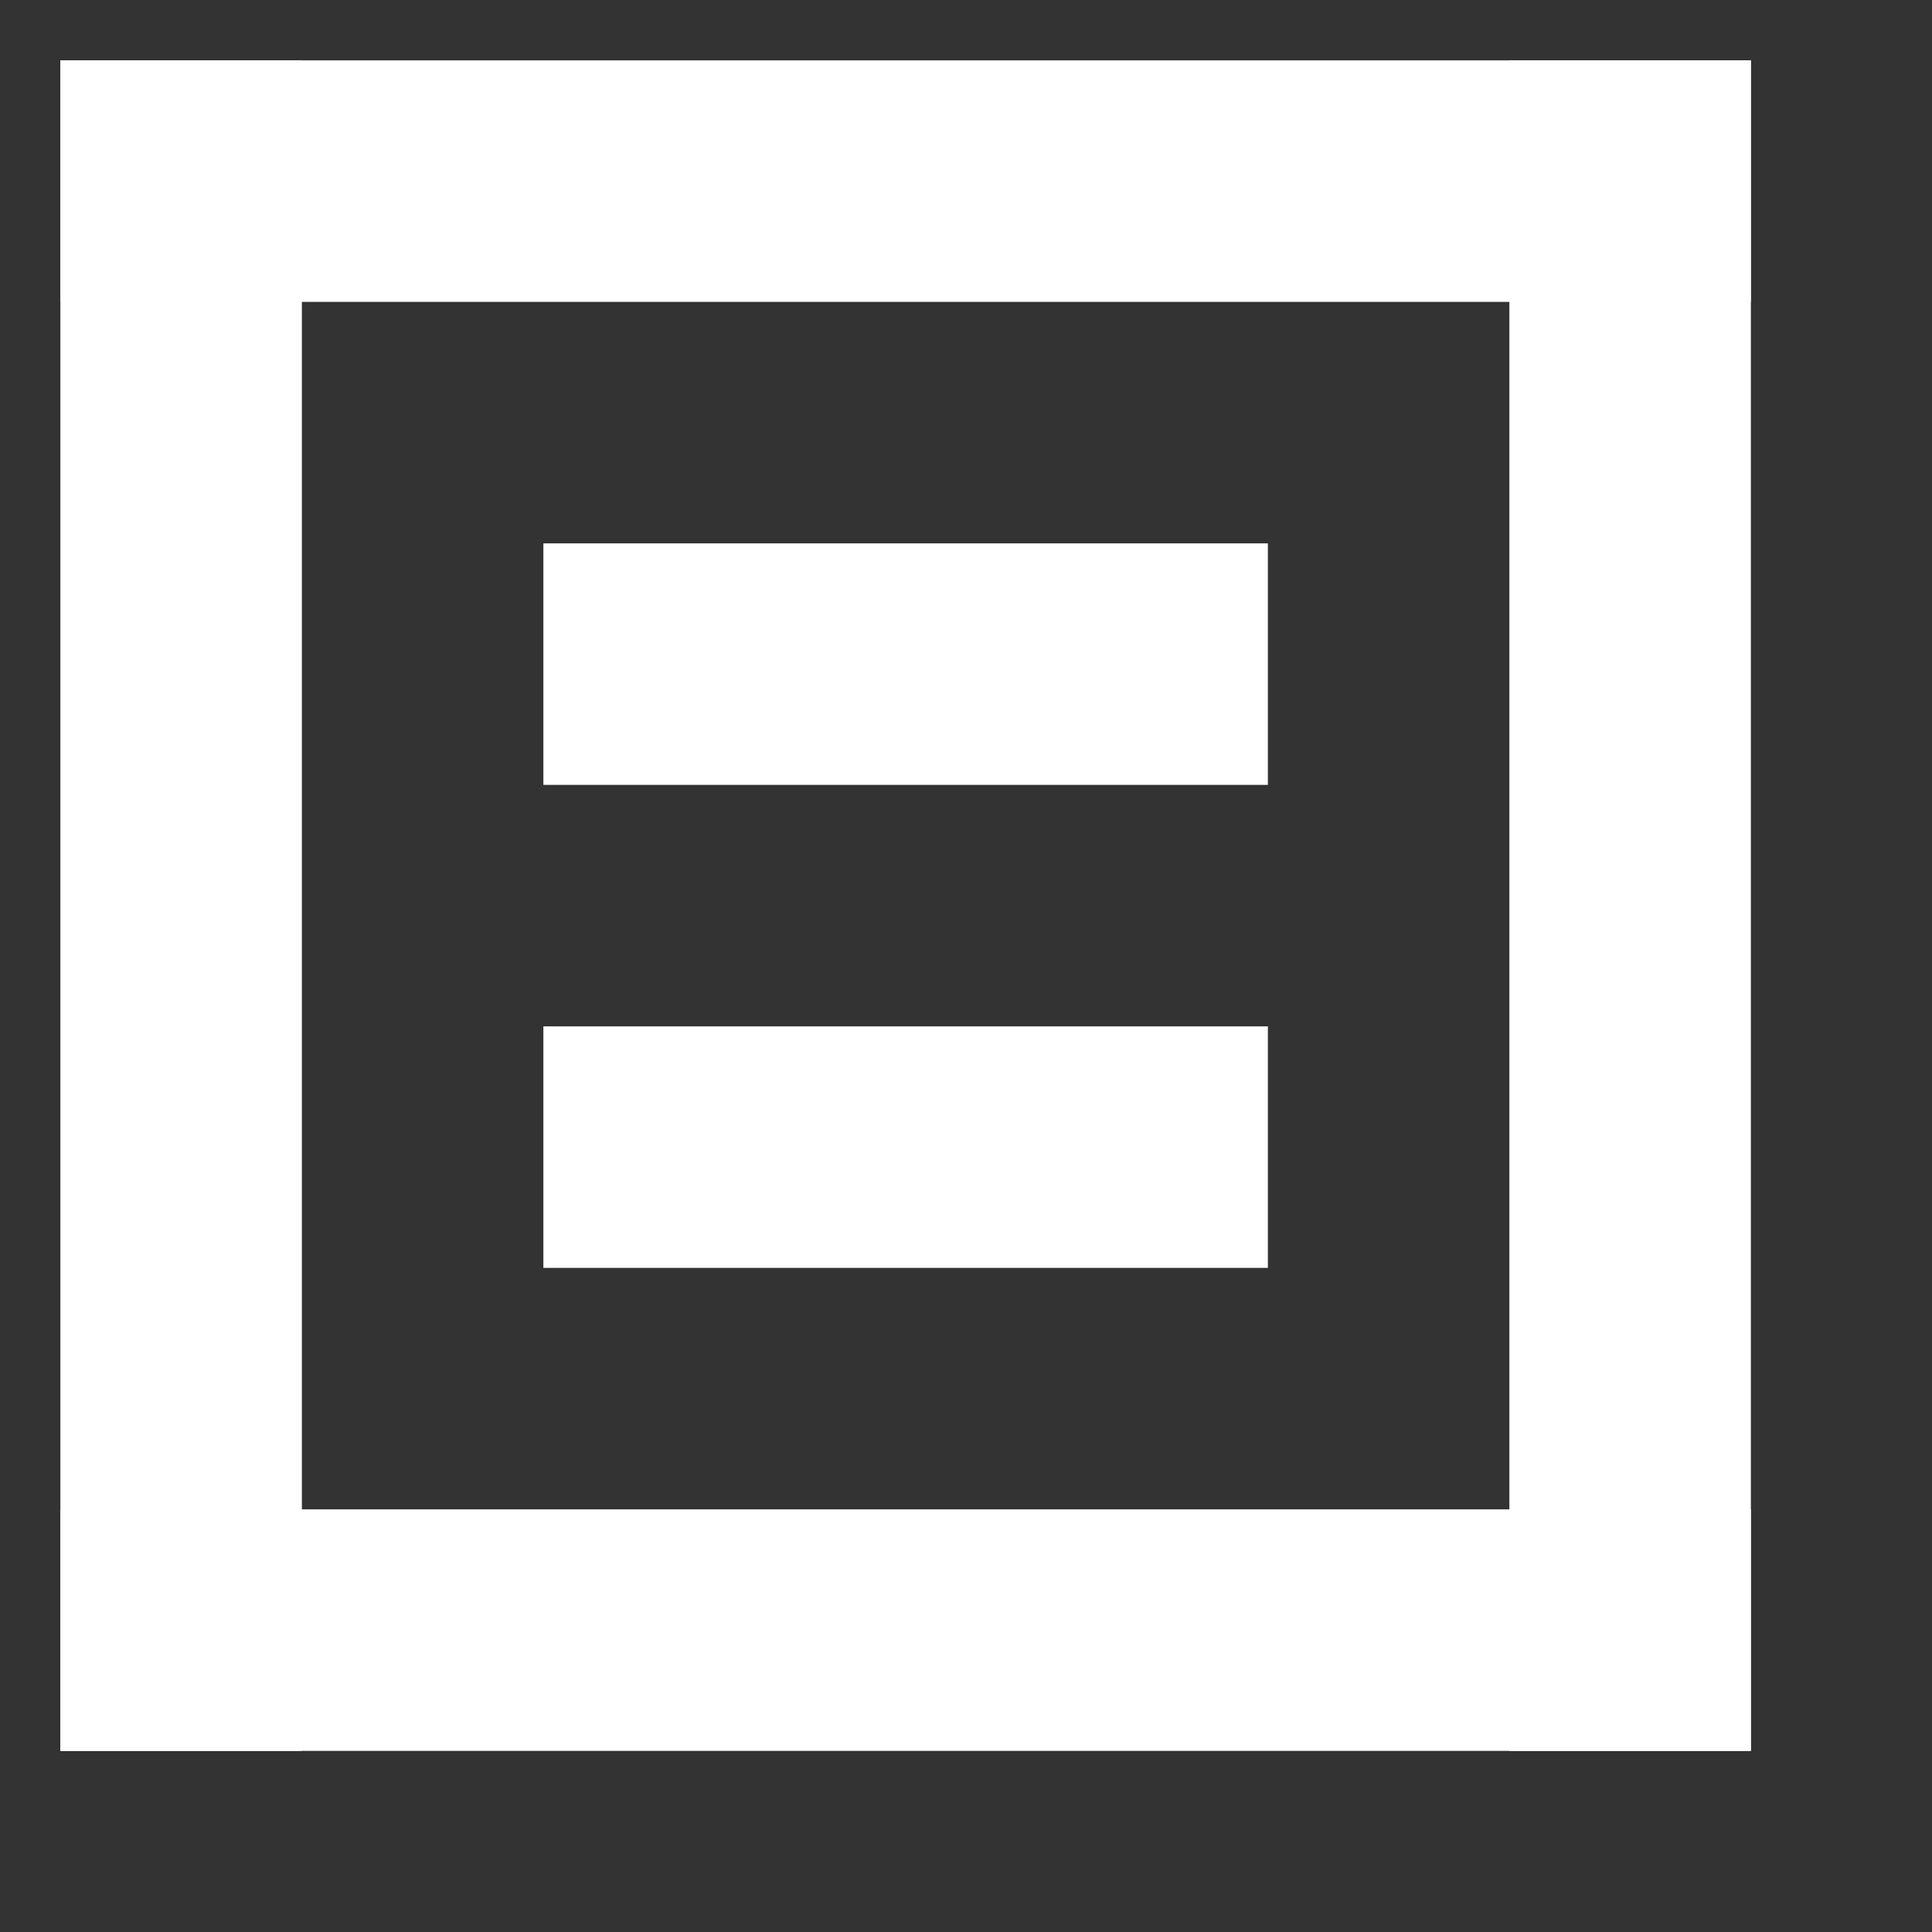 <?xml version="1.0" encoding="UTF-8" standalone="no"?>
<!DOCTYPE svg PUBLIC "-//W3C//DTD SVG 1.1//EN" "http://www.w3.org/Graphics/SVG/1.1/DTD/svg11.dtd">
<svg version="1.1" xmlns="http://www.w3.org/2000/svg" xmlns:xlink="http://www.w3.org/1999/xlink" preserveAspectRatio="xMidYMid meet" viewBox="-1 -1 32 32" width="28" height="28"><rect x="-1" y="-1" width="32" height="32" fill="#333333" stroke="none"/><defs><path d="M0 28L4 28L4 0L0 0L0 28Z" id="aPVtnC1W8"></path><path d="M8 12L8 8L20 8L20 12L8 12Z" id="b18RrcBfT1"></path><path d="M8 20L8 16L20 16L20 20L8 20Z" id="d5GU8xZ2Hu"></path><path d="M24 28L28 28L28 0L24 0L24 28Z" id="a3Q044CpQU"></path><path d="M28 4L28 0L0 0L0 4L28 4Z" id="gEs2E8kNR"></path><path d="M28 28L28 24L0 24L0 28L28 28Z" id="aWbQlEMCH"></path></defs><g><g><use xlink:href="#aPVtnC1W8" opacity="1" fill="#ffffff" fill-opacity="1"></use><g><use xlink:href="#aPVtnC1W8" opacity="1" fill-opacity="0" stroke="#000000" stroke-width="1" stroke-opacity="0"></use></g></g><g><use xlink:href="#b18RrcBfT1" opacity="1" fill="#ffffff" fill-opacity="1"></use><g><use xlink:href="#b18RrcBfT1" opacity="1" fill-opacity="0" stroke="#000000" stroke-width="1" stroke-opacity="0"></use></g></g><g><use xlink:href="#d5GU8xZ2Hu" opacity="1" fill="#ffffff" fill-opacity="1"></use><g><use xlink:href="#d5GU8xZ2Hu" opacity="1" fill-opacity="0" stroke="#000000" stroke-width="1" stroke-opacity="0"></use></g></g><g><use xlink:href="#a3Q044CpQU" opacity="1" fill="#ffffff" fill-opacity="1"></use><g><use xlink:href="#a3Q044CpQU" opacity="1" fill-opacity="0" stroke="#000000" stroke-width="1" stroke-opacity="0"></use></g></g><g><use xlink:href="#gEs2E8kNR" opacity="1" fill="#ffffff" fill-opacity="1"></use><g><use xlink:href="#gEs2E8kNR" opacity="1" fill-opacity="0" stroke="#000000" stroke-width="1" stroke-opacity="0"></use></g></g><g><use xlink:href="#aWbQlEMCH" opacity="1" fill="#ffffff" fill-opacity="1"></use><g><use xlink:href="#aWbQlEMCH" opacity="1" fill-opacity="0" stroke="#000000" stroke-width="1" stroke-opacity="0"></use></g></g></g></svg>